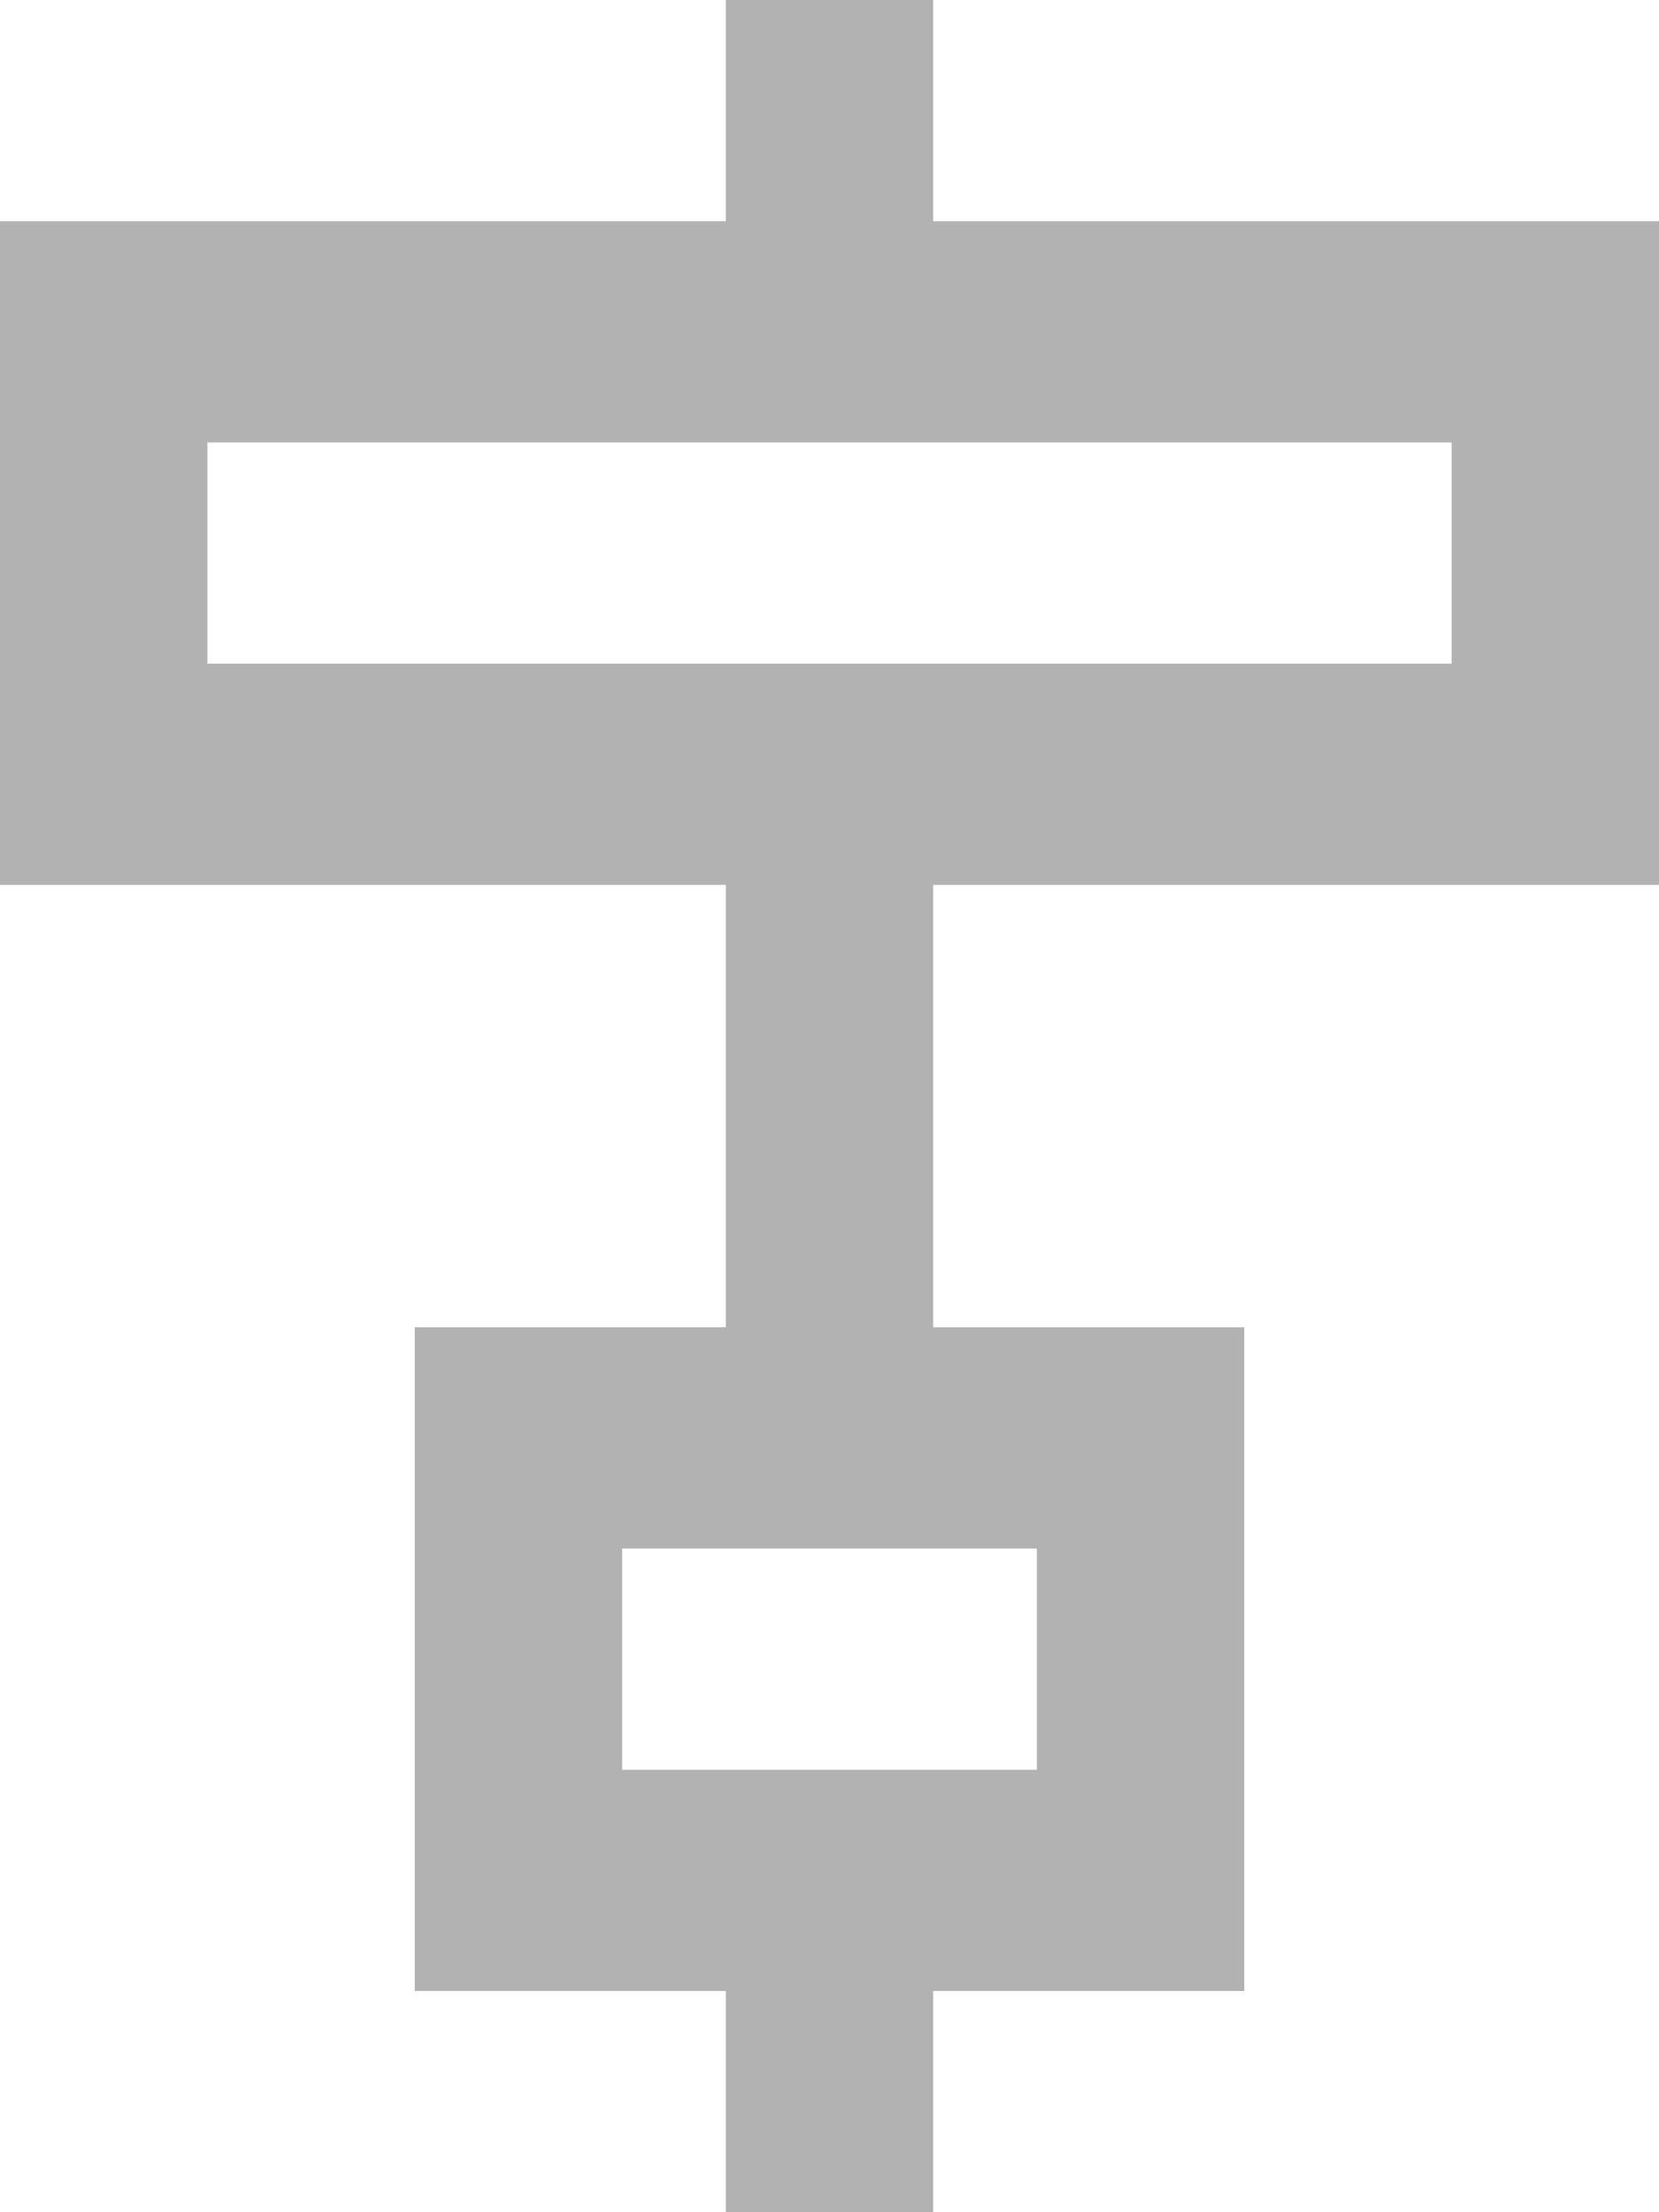 <svg xmlns="http://www.w3.org/2000/svg" width="12" height="16" viewBox="0 0 12 16">
    <path fill="#B2B2B2" fill-rule="nonzero" d="M6.75 14.4V16h-1.5v-1.6H3V9.6h2.25V6.4H0V1.6h5.25V0h1.5v1.6H12V6.4H6.75v3.2H9V14.4H6.75zM4.5 12.8h3v-1.6h-3v1.6zm-3-8h9V3.2h-9v1.6z"/>
</svg>
